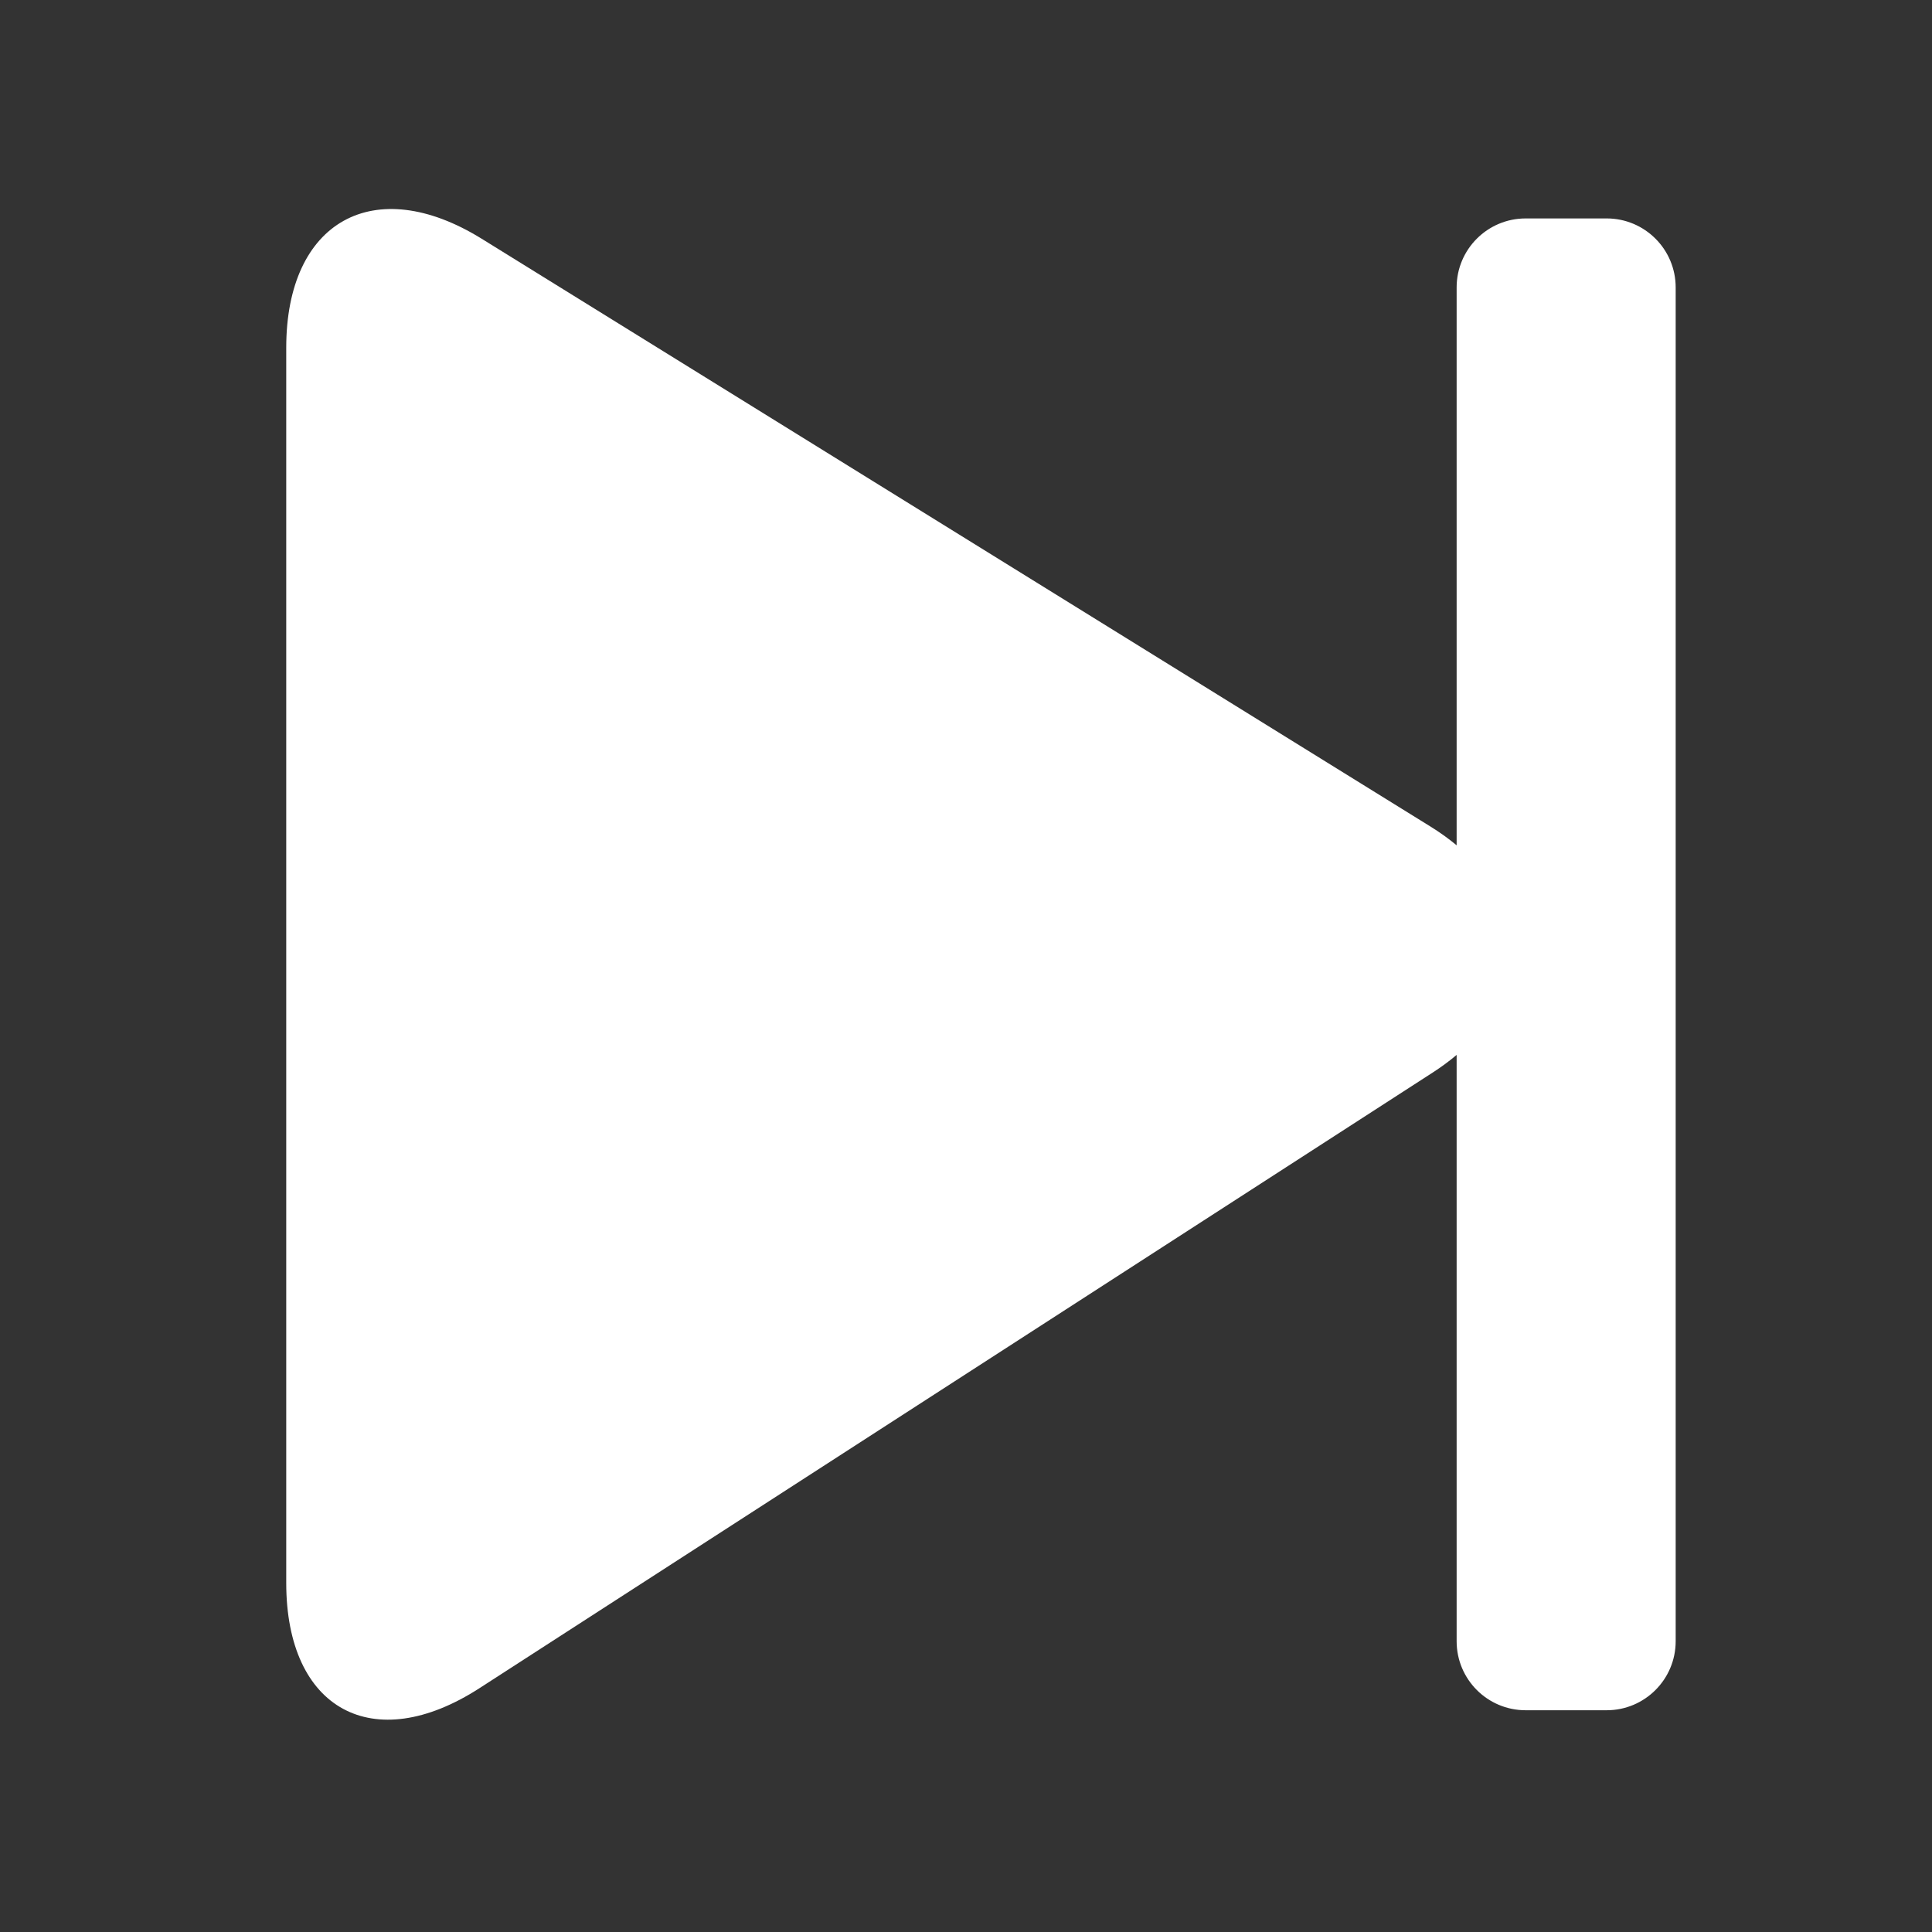 <?xml version="1.0" standalone="no"?><!DOCTYPE svg PUBLIC "-//W3C//DTD SVG 1.1//EN" "http://www.w3.org/Graphics/SVG/1.1/DTD/svg11.dtd"><svg t="1512055526627" class="icon" style="" viewBox="0 0 1024 1024" version="1.1" xmlns="http://www.w3.org/2000/svg" p-id="6565" xmlns:xlink="http://www.w3.org/1999/xlink" width="200" height="200"><rect x="0" y="0" width="1024" height="1024" fill="#333333" stroke="none"/><defs><style type="text/css"></style></defs><path d="M851.565 115.778h-42.943c-20.201 0-36.576 16.377-36.575 36.575v295.68c-4.175-3.476-8.786-6.802-13.853-9.94l-502.849-311.527c-56.999-35.311-103.634-9.343-103.636 57.71v654.727c0 67.054 46.086 92.15 102.413 55.774l505.296-326.339c4.59-2.963 8.795-6.078 12.629-9.315v310.772c0 20.201 16.371 36.573 36.576 36.573h42.943c20.201 0 36.575-16.373 36.576-36.573v-717.547c0-20.201-16.377-36.573-36.576-36.573z" p-id="6566" fill="#FFFFFF"></path></svg>